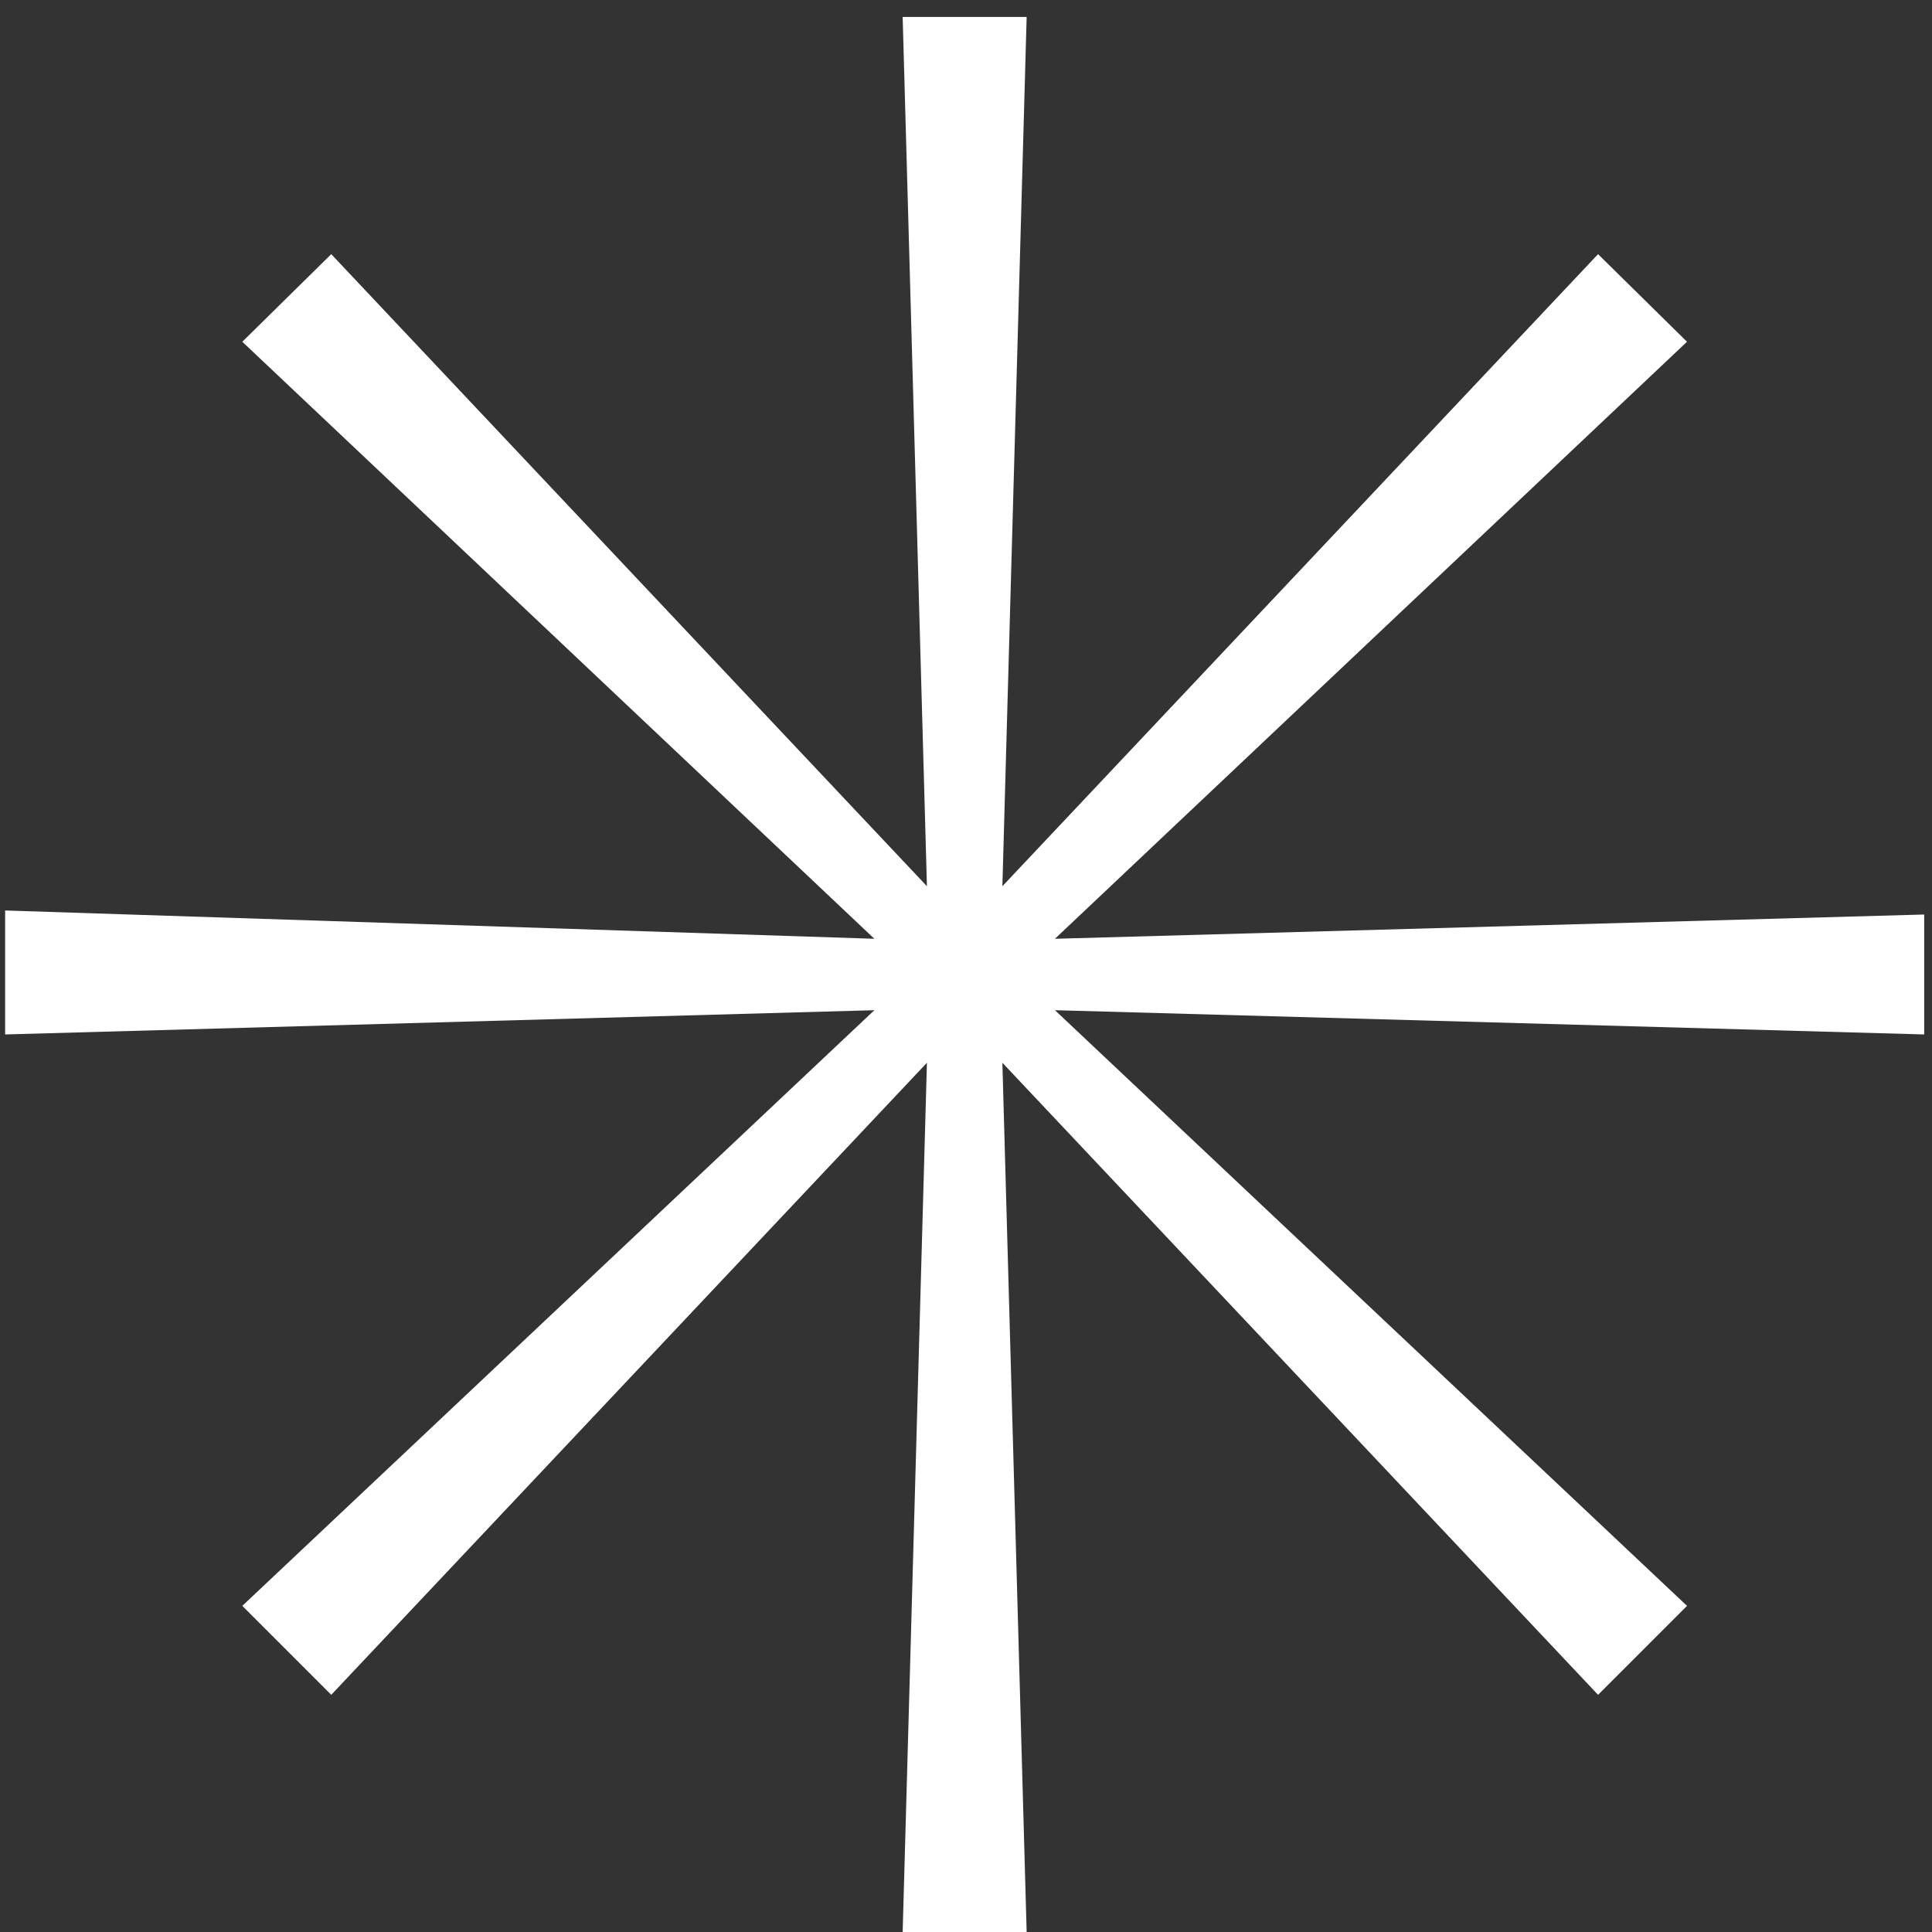 <?xml version="1.0" encoding="UTF-8"?>
<svg width="112px" height="112px" viewBox="0 0 112 112" version="1.1" xmlns="http://www.w3.org/2000/svg" xmlns:xlink="http://www.w3.org/1999/xlink" role="presentation" aria-hidden="true">
    <rect x="0" y="0" width="112" height="112" fill="#333333" stroke="none"/>
    <title>✳︎</title>
    <g id="Page-1" stroke="none" stroke-width="1" fill="none" fill-rule="evenodd">
        <g id="✳︎" transform="translate(0.297, 0.984)" fill="#FFFFFF" fill-rule="nonzero">
            <polygon id="Path" points="111.25 58.984 60.859 57.578 97.5 92.109 92.344 97.266 57.812 60.625 59.219 111.016 52.031 111.016 53.438 60.625 18.906 97.266 13.75 92.109 50.391 57.578 0 58.984 0 51.797 50.391 53.438 13.75 18.828 18.906 13.75 53.438 50.391 52.031 0 59.219 0 57.812 50.391 92.344 13.75 97.5 18.828 60.859 53.438 111.25 52.031"></polygon>

        </g>
        <animateTransform attributeName="transform" type="rotate" from="0 56 56" to="360 56 56" dur="1800ms" repeatCount="indefinite"/>
    </g>
</svg>